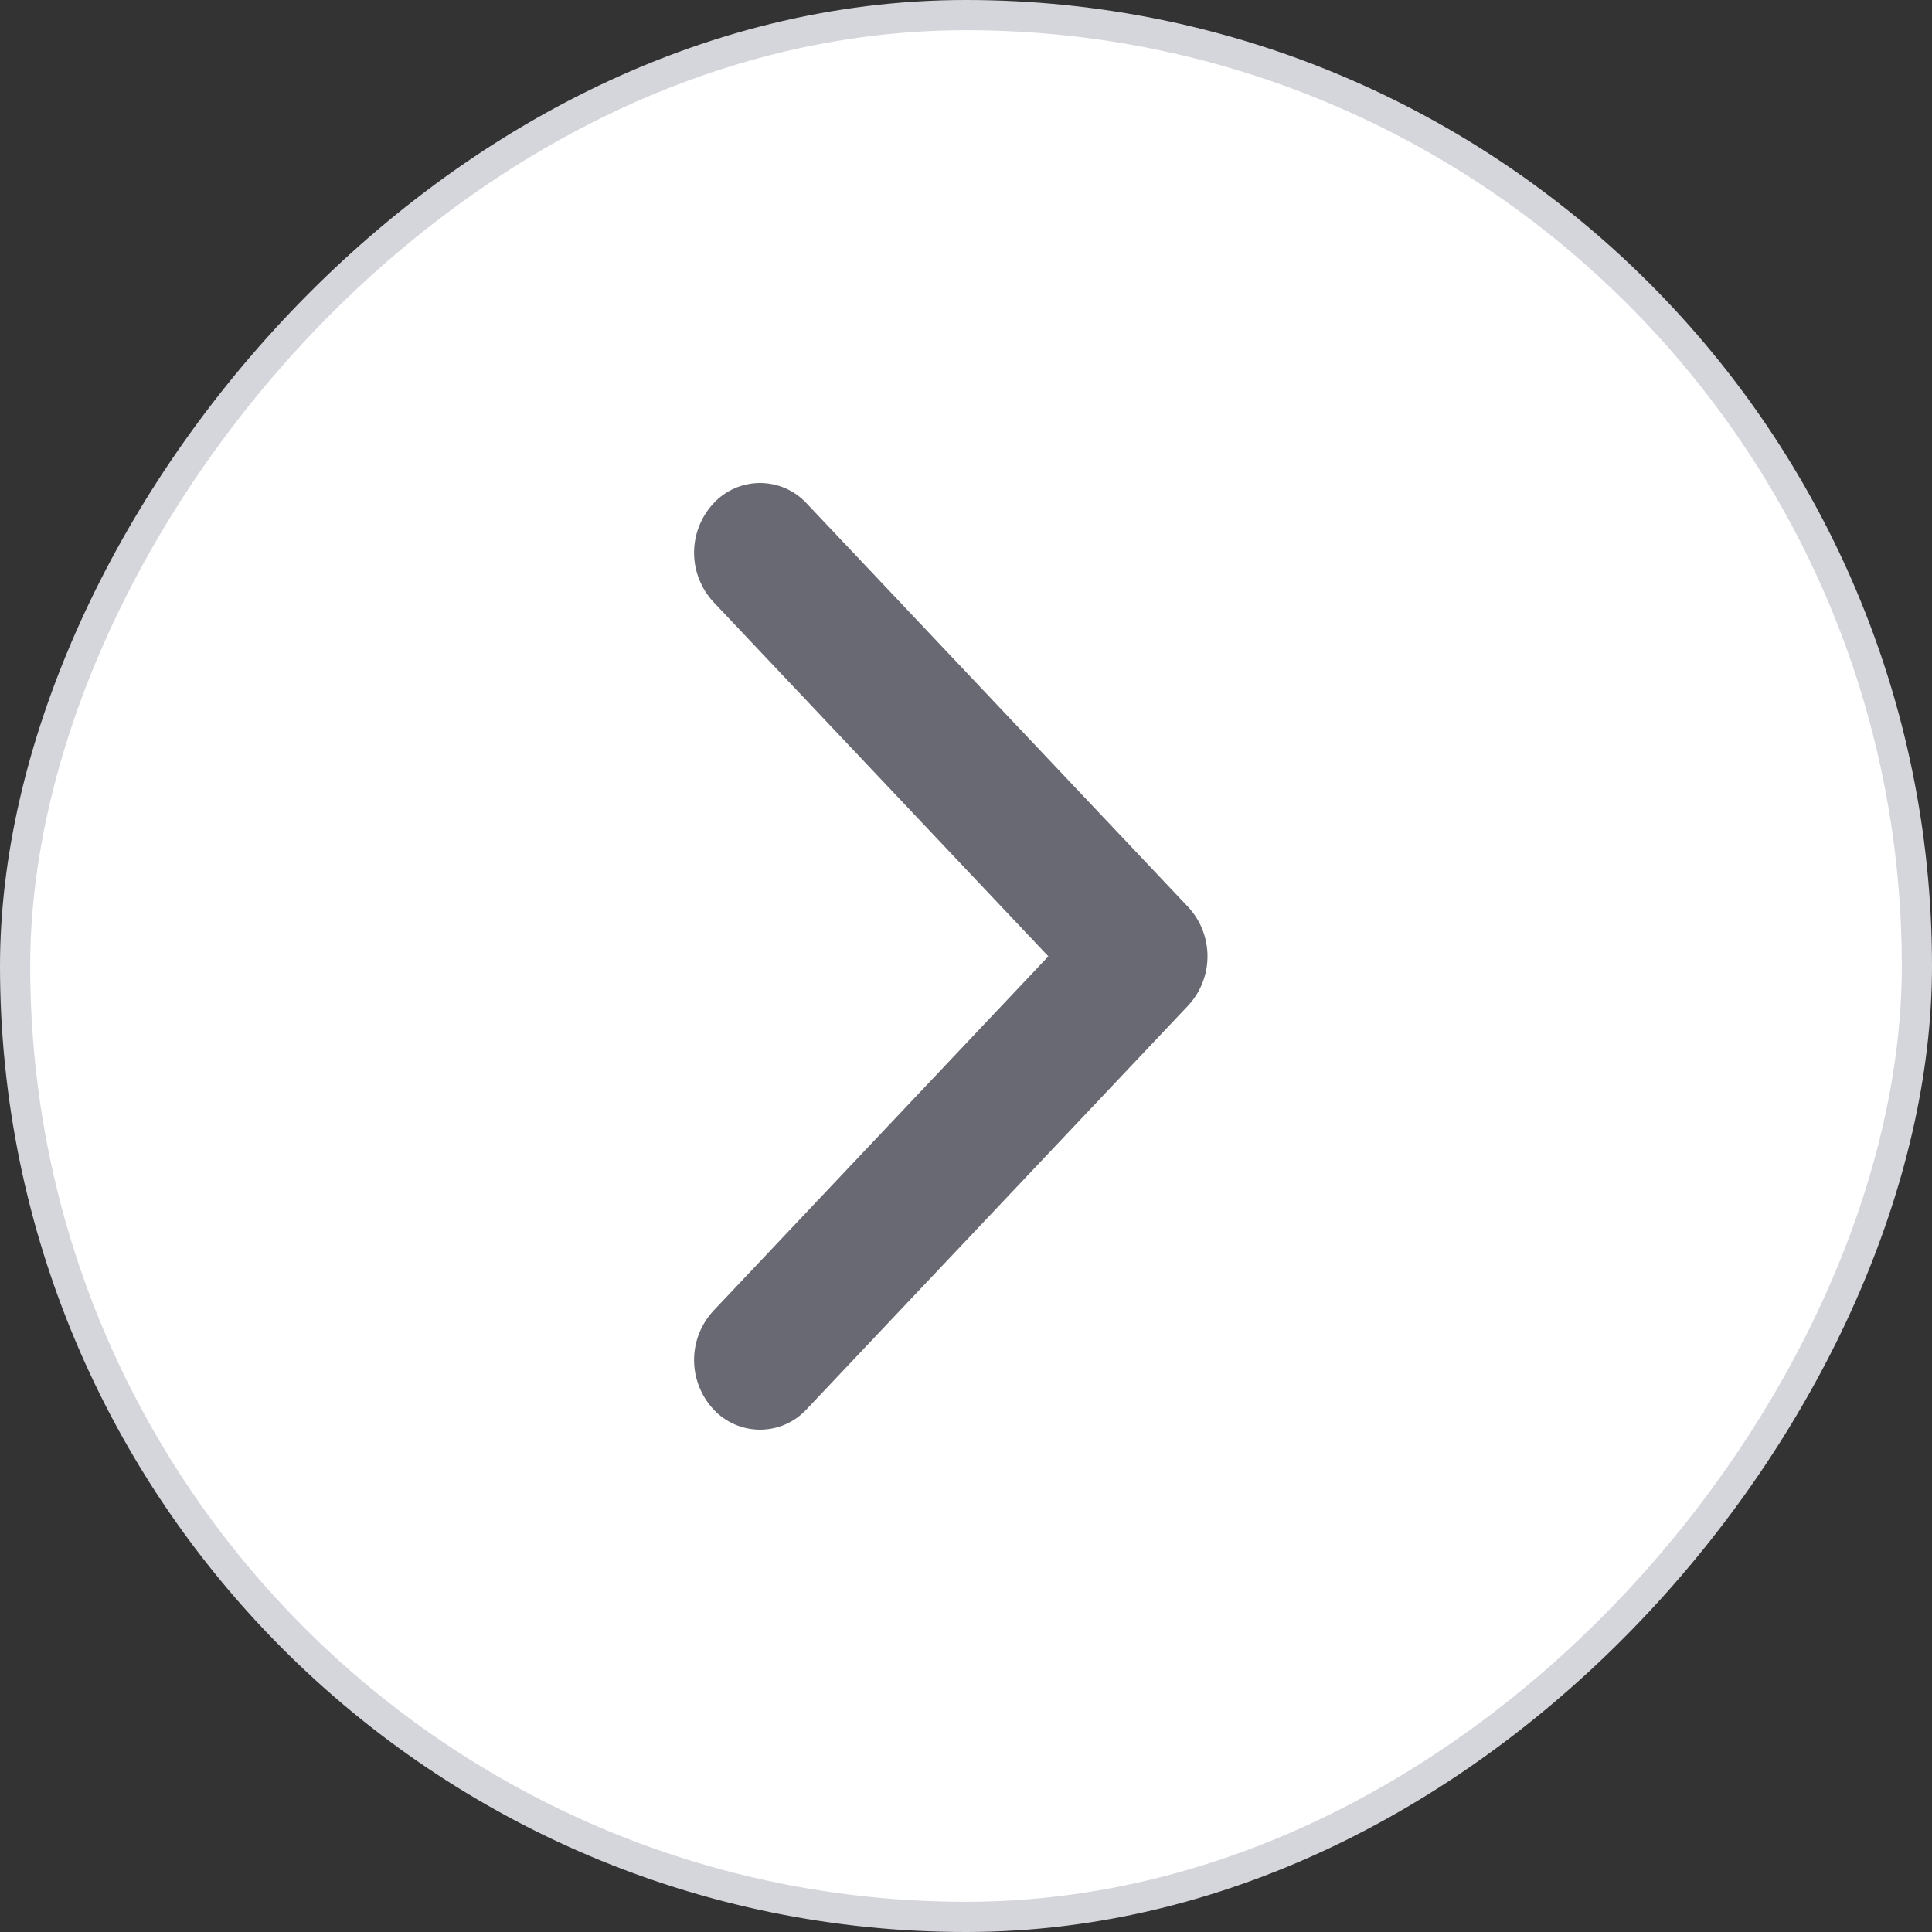 <svg width="32" height="32" viewBox="0 0 32 32" fill="none" xmlns="http://www.w3.org/2000/svg">
<rect x="0" y="0" width="32" height="32" fill="#333333" stroke="none"/>
<rect x="-0.25" y="0.25" width="31.5" height="31.5" rx="15.75" transform="matrix(-1 0 0 1 31.5 0)" fill="white" stroke="#D5D5DC" stroke-width="0.5"/>
<path d="M13.36 23.342L19.68 16.655C19.886 16.433 20 16.142 20 15.839C20 15.536 19.886 15.245 19.68 15.023L13.361 8.338C13.262 8.231 13.143 8.146 13.01 8.088C12.877 8.03 12.734 8 12.589 8C12.444 8 12.3 8.03 12.168 8.088C12.035 8.146 11.915 8.231 11.817 8.338C11.611 8.56 11.496 8.851 11.496 9.154C11.496 9.457 11.611 9.749 11.817 9.971L17.364 15.84L11.817 21.71C11.611 21.932 11.496 22.224 11.496 22.526C11.496 22.829 11.611 23.121 11.817 23.343C11.915 23.449 12.035 23.534 12.167 23.592C12.3 23.65 12.444 23.68 12.589 23.68C12.733 23.68 12.877 23.65 13.01 23.592C13.142 23.534 13.262 23.448 13.36 23.342Z" fill="#696973"/>
</svg>
